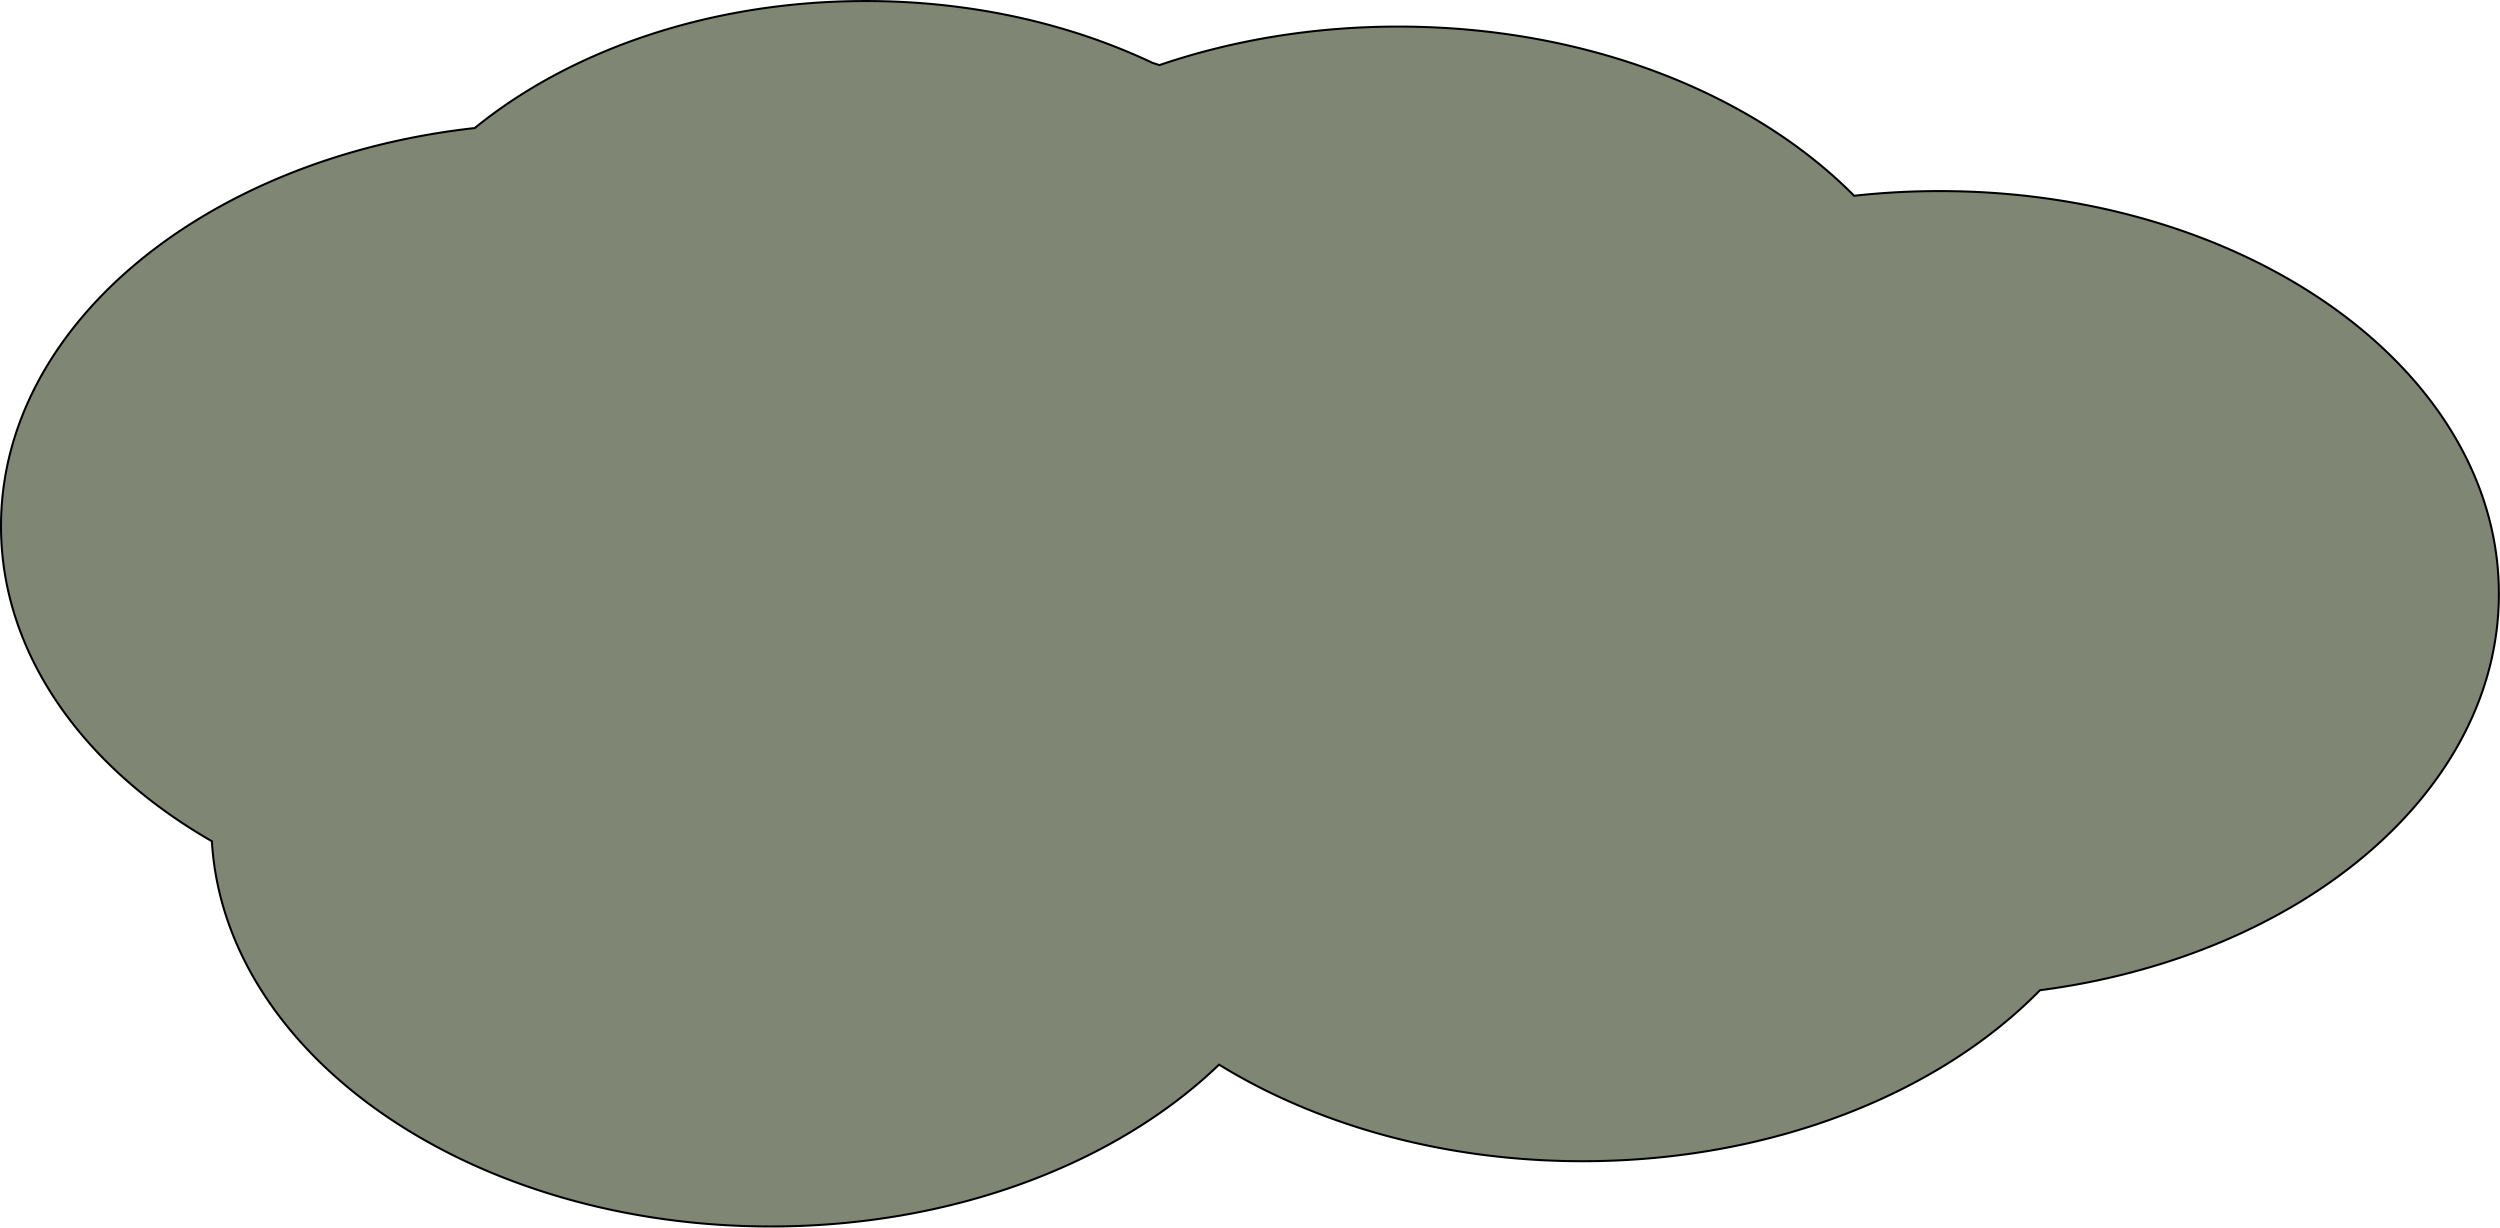 <svg id="Layer_1" data-name="Layer 1" xmlns="http://www.w3.org/2000/svg" viewBox="0 0 1220.34 599.21"><defs><style>.cls-1{fill:#7f8674;stroke:#000;stroke-miterlimit:10;}</style></defs><title>clouds</title><path class="cls-1" d="M1106.89,214.27a380.27,380.27,0,0,0-41.72,2.28c-49.51-50-130.7-82.58-222.46-82.58-41.73,0-81.28,6.74-116.65,18.8-1.17-.4-2.35-0.77-3.53-1.16-40.13-19-88.17-30.11-139.81-30.11-76,0-144.23,24-190.88,62-131,14.49-231.25,96-231.25,194.32,0,62.27,40.2,117.78,102.93,153.8,6.23,104.61,126,188.05,272.79,188.05,89.57,0,169.07-31.06,218.86-79,47.72,29.4,109.68,47.15,177.4,47.15,92.3,0,173.9-33,223.32-83.46,127.41-16.63,224-96.92,224-193.46C1379.94,302.3,1257.69,214.27,1106.89,214.27Z" transform="translate(-160.1 -120.99)"/></svg>